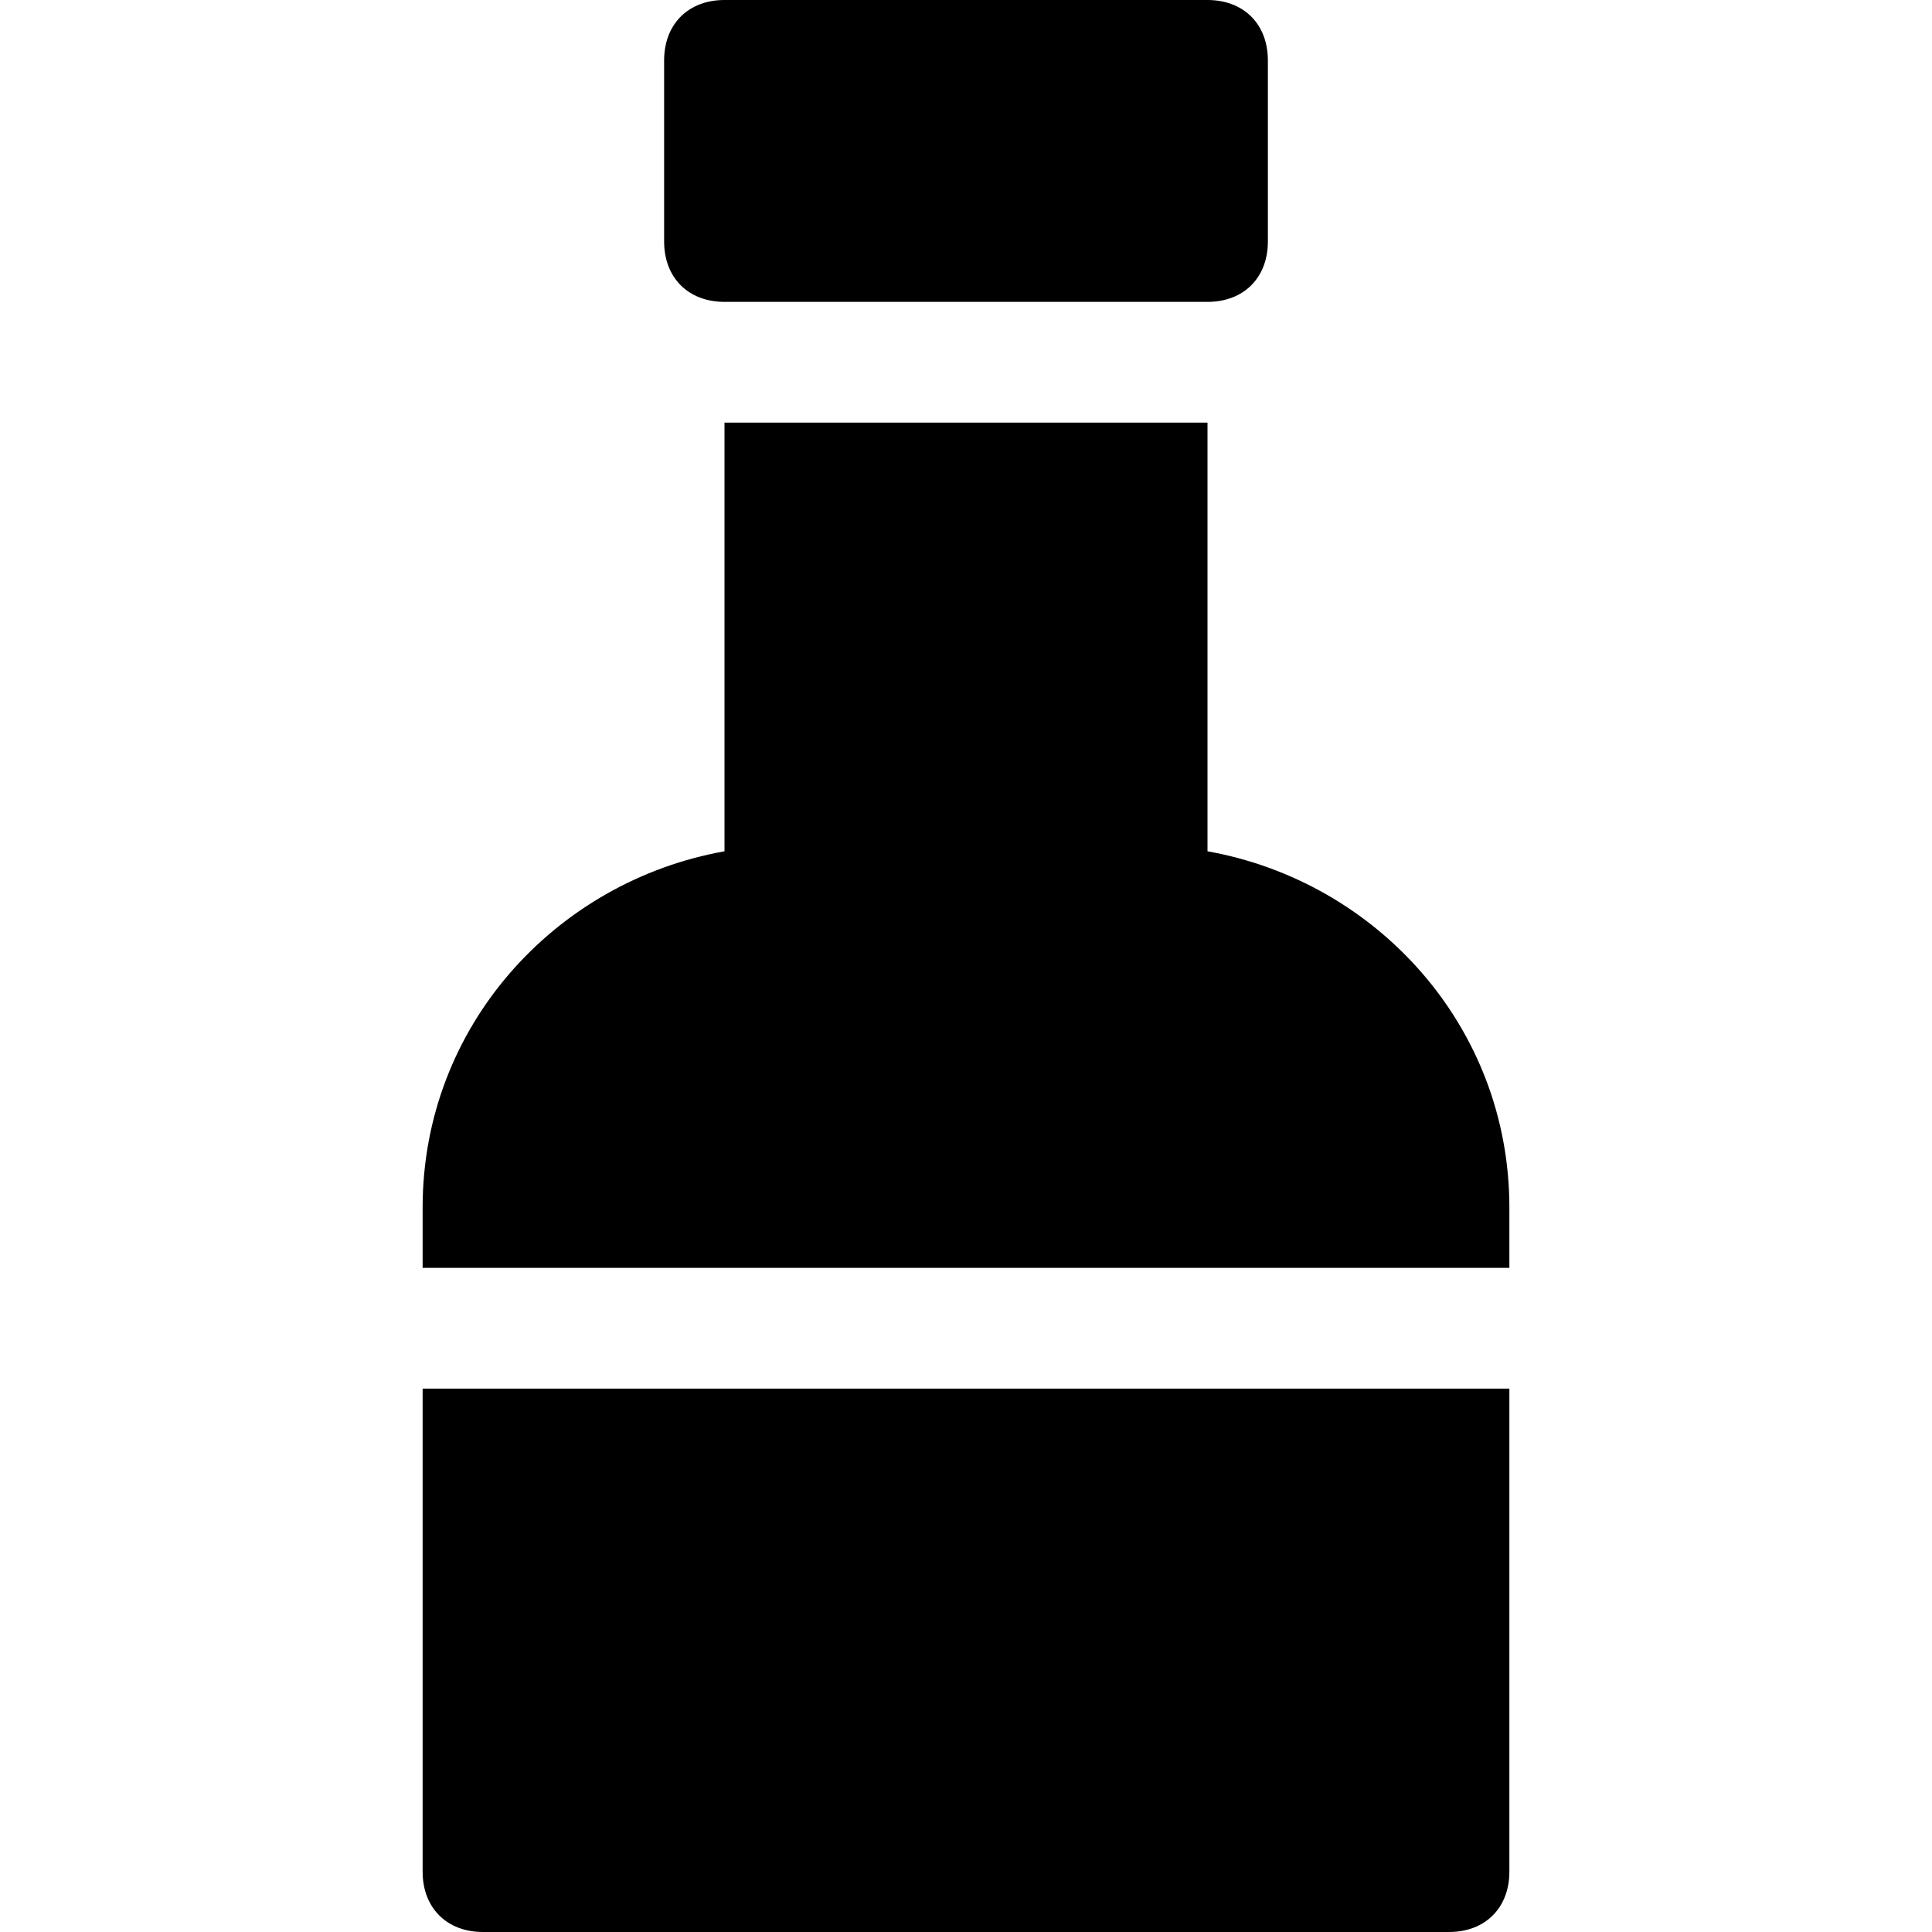 <?xml version="1.0" encoding="utf-8"?>
<!-- Generator: Adobe Illustrator 19.0.1, SVG Export Plug-In . SVG Version: 6.00 Build 0)  -->
<!DOCTYPE svg PUBLIC "-//W3C//DTD SVG 1.1//EN" "http://www.w3.org/Graphics/SVG/1.1/DTD/svg11.dtd">
<svg version="1.1" id="Layer_1" xmlns="http://www.w3.org/2000/svg" xmlns:xlink="http://www.w3.org/1999/xlink" x="0px" y="0px"
	 width="32px" height="32px" viewBox="0 0 32 32" enable-background="new 0 0 32 32" xml:space="preserve">
<path d="M12,0c-0.6,0-1,0.4-1,1v3c0,0.6,0.4,1,1,1h8c0.6,0,1-0.4,1-1V1c0-0.6-0.4-1-1-1H12z"/>
<path d="M25,20c0-3-2.2-5.4-5-5.9V7h-8v7.1C9.2,14.6,7,17,7,20v1h18V20z"/>
<path d="M8,32h16c0.6,0,1-0.4,1-1v-8H7v8C7,31.6,7.4,32,8,32z"/>
</svg>
